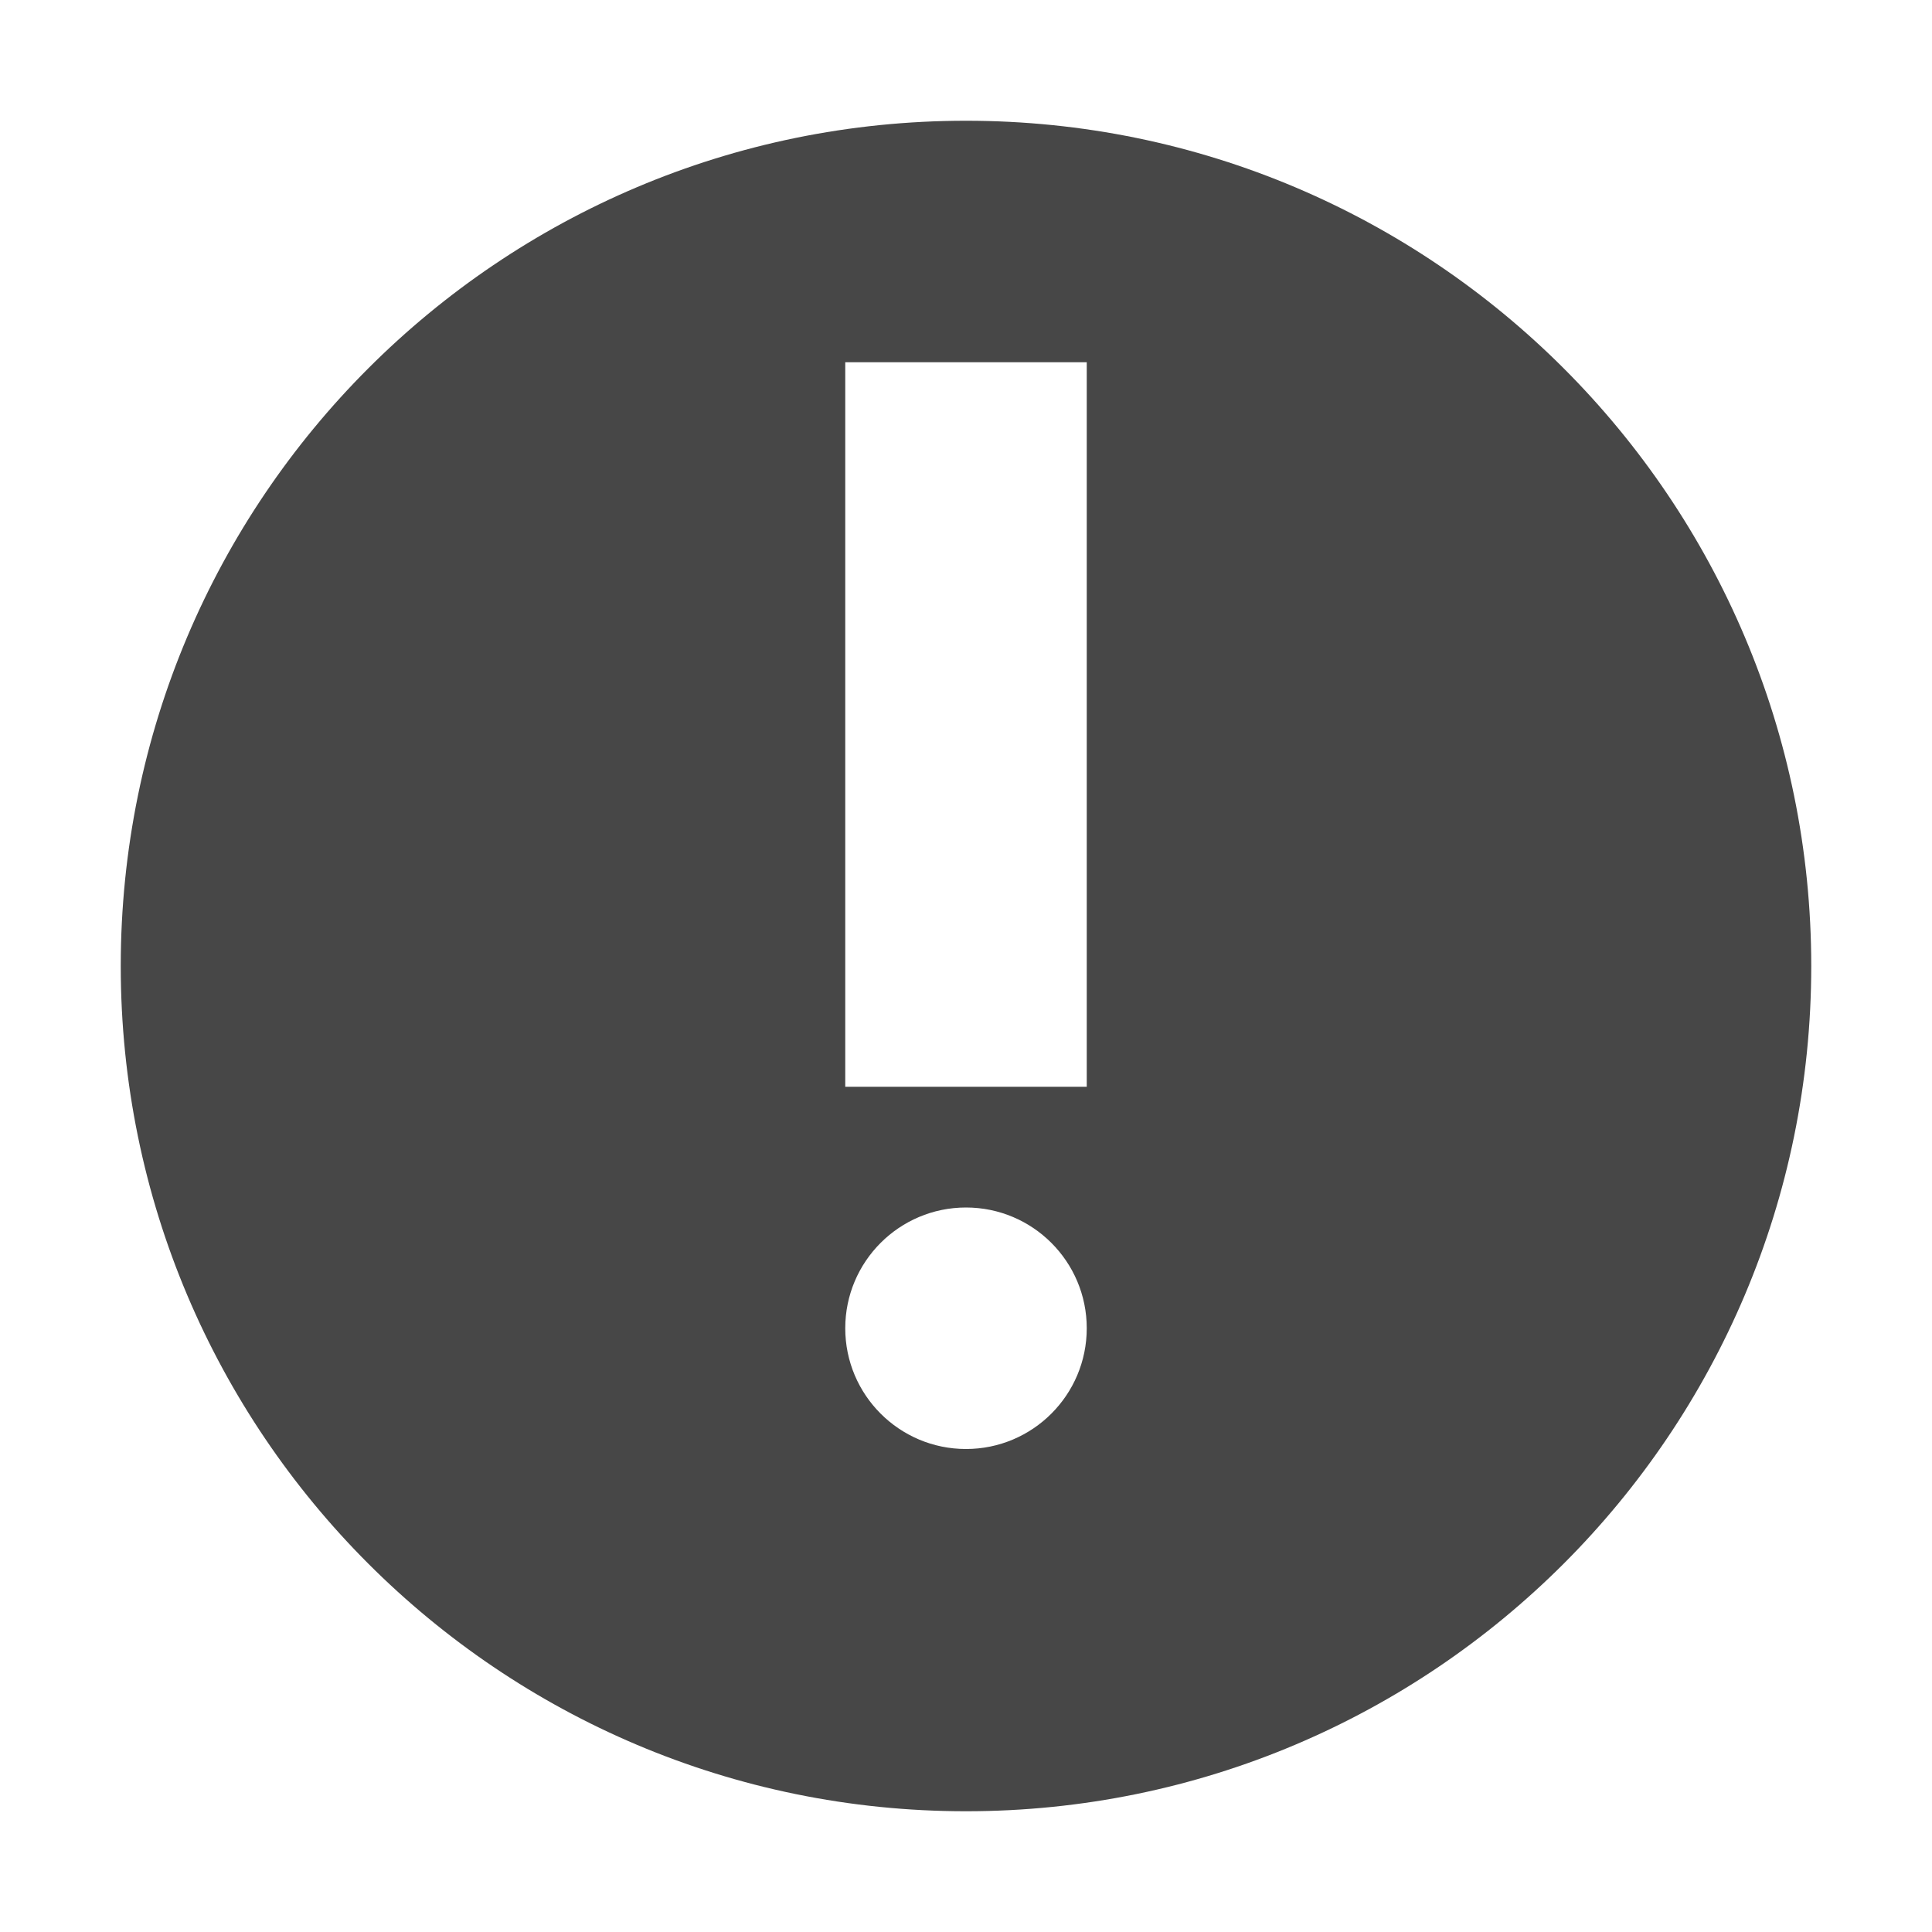 <svg height="16" width="16" xmlns="http://www.w3.org/2000/svg">
  <path d="m8 1c-3.866 0-7 3.134-7 7s3.134 7 7 7 7-3.134 7-7-3.134-7-7-7zm-1 2h2v6h-2zm1 7c.552 0 1 .448 1 1s-.448 1-1 1-1-.448-1-1 .448-1 1-1z" fill="#474747"/>
</svg>
